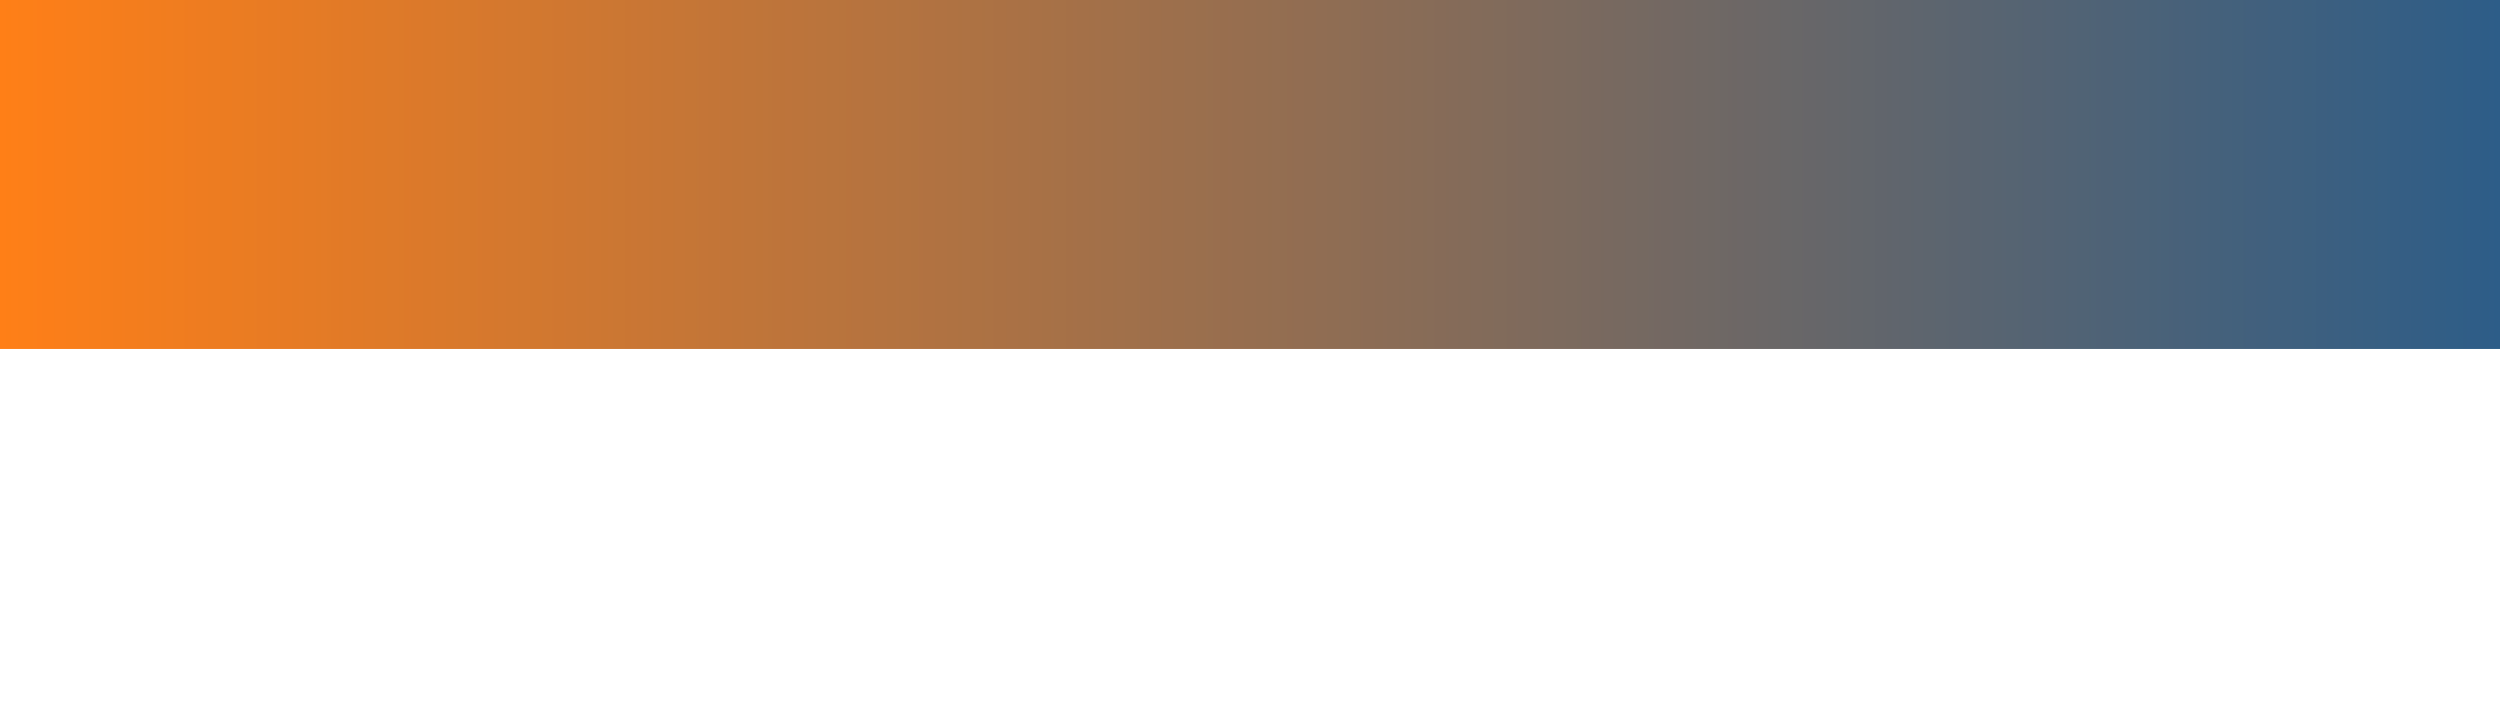 <svg width="1440" height="411" viewBox="0 0 1440 411" fill="none" xmlns="http://www.w3.org/2000/svg">
<g filter="url(#filter0_f_598_1839)">
<rect width="1440" height="116" fill="url(#paint0_linear_598_1839)"/>
</g>
<g filter="url(#filter1_f_598_1839)">
<rect y="58" width="1440" height="143" fill="url(#paint1_linear_598_1839)"/>
</g>
<defs>
<filter id="filter0_f_598_1839" x="-94" y="-94" width="1628" height="304" filterUnits="userSpaceOnUse" color-interpolation-filters="sRGB">
<feFlood flood-opacity="0" result="BackgroundImageFix"/>
<feBlend mode="normal" in="SourceGraphic" in2="BackgroundImageFix" result="shape"/>
<feGaussianBlur stdDeviation="47" result="effect1_foregroundBlur_598_1839"/>
</filter>
<filter id="filter1_f_598_1839" x="-210" y="-152" width="1860" height="563" filterUnits="userSpaceOnUse" color-interpolation-filters="sRGB">
<feFlood flood-opacity="0" result="BackgroundImageFix"/>
<feBlend mode="normal" in="SourceGraphic" in2="BackgroundImageFix" result="shape"/>
<feGaussianBlur stdDeviation="105" result="effect1_foregroundBlur_598_1839"/>
</filter>
<linearGradient id="paint0_linear_598_1839" x1="0" y1="58" x2="1440" y2="58" gradientUnits="userSpaceOnUse">
<stop stop-color="#FF7F17"/>
<stop offset="1" stop-color="#2D5D88"/>
</linearGradient>
<linearGradient id="paint1_linear_598_1839" x1="0" y1="129.5" x2="1440" y2="129.5" gradientUnits="userSpaceOnUse">
<stop stop-color="#FF7F17"/>
<stop offset="1" stop-color="#2D5D88"/>
</linearGradient>
</defs>
</svg>
